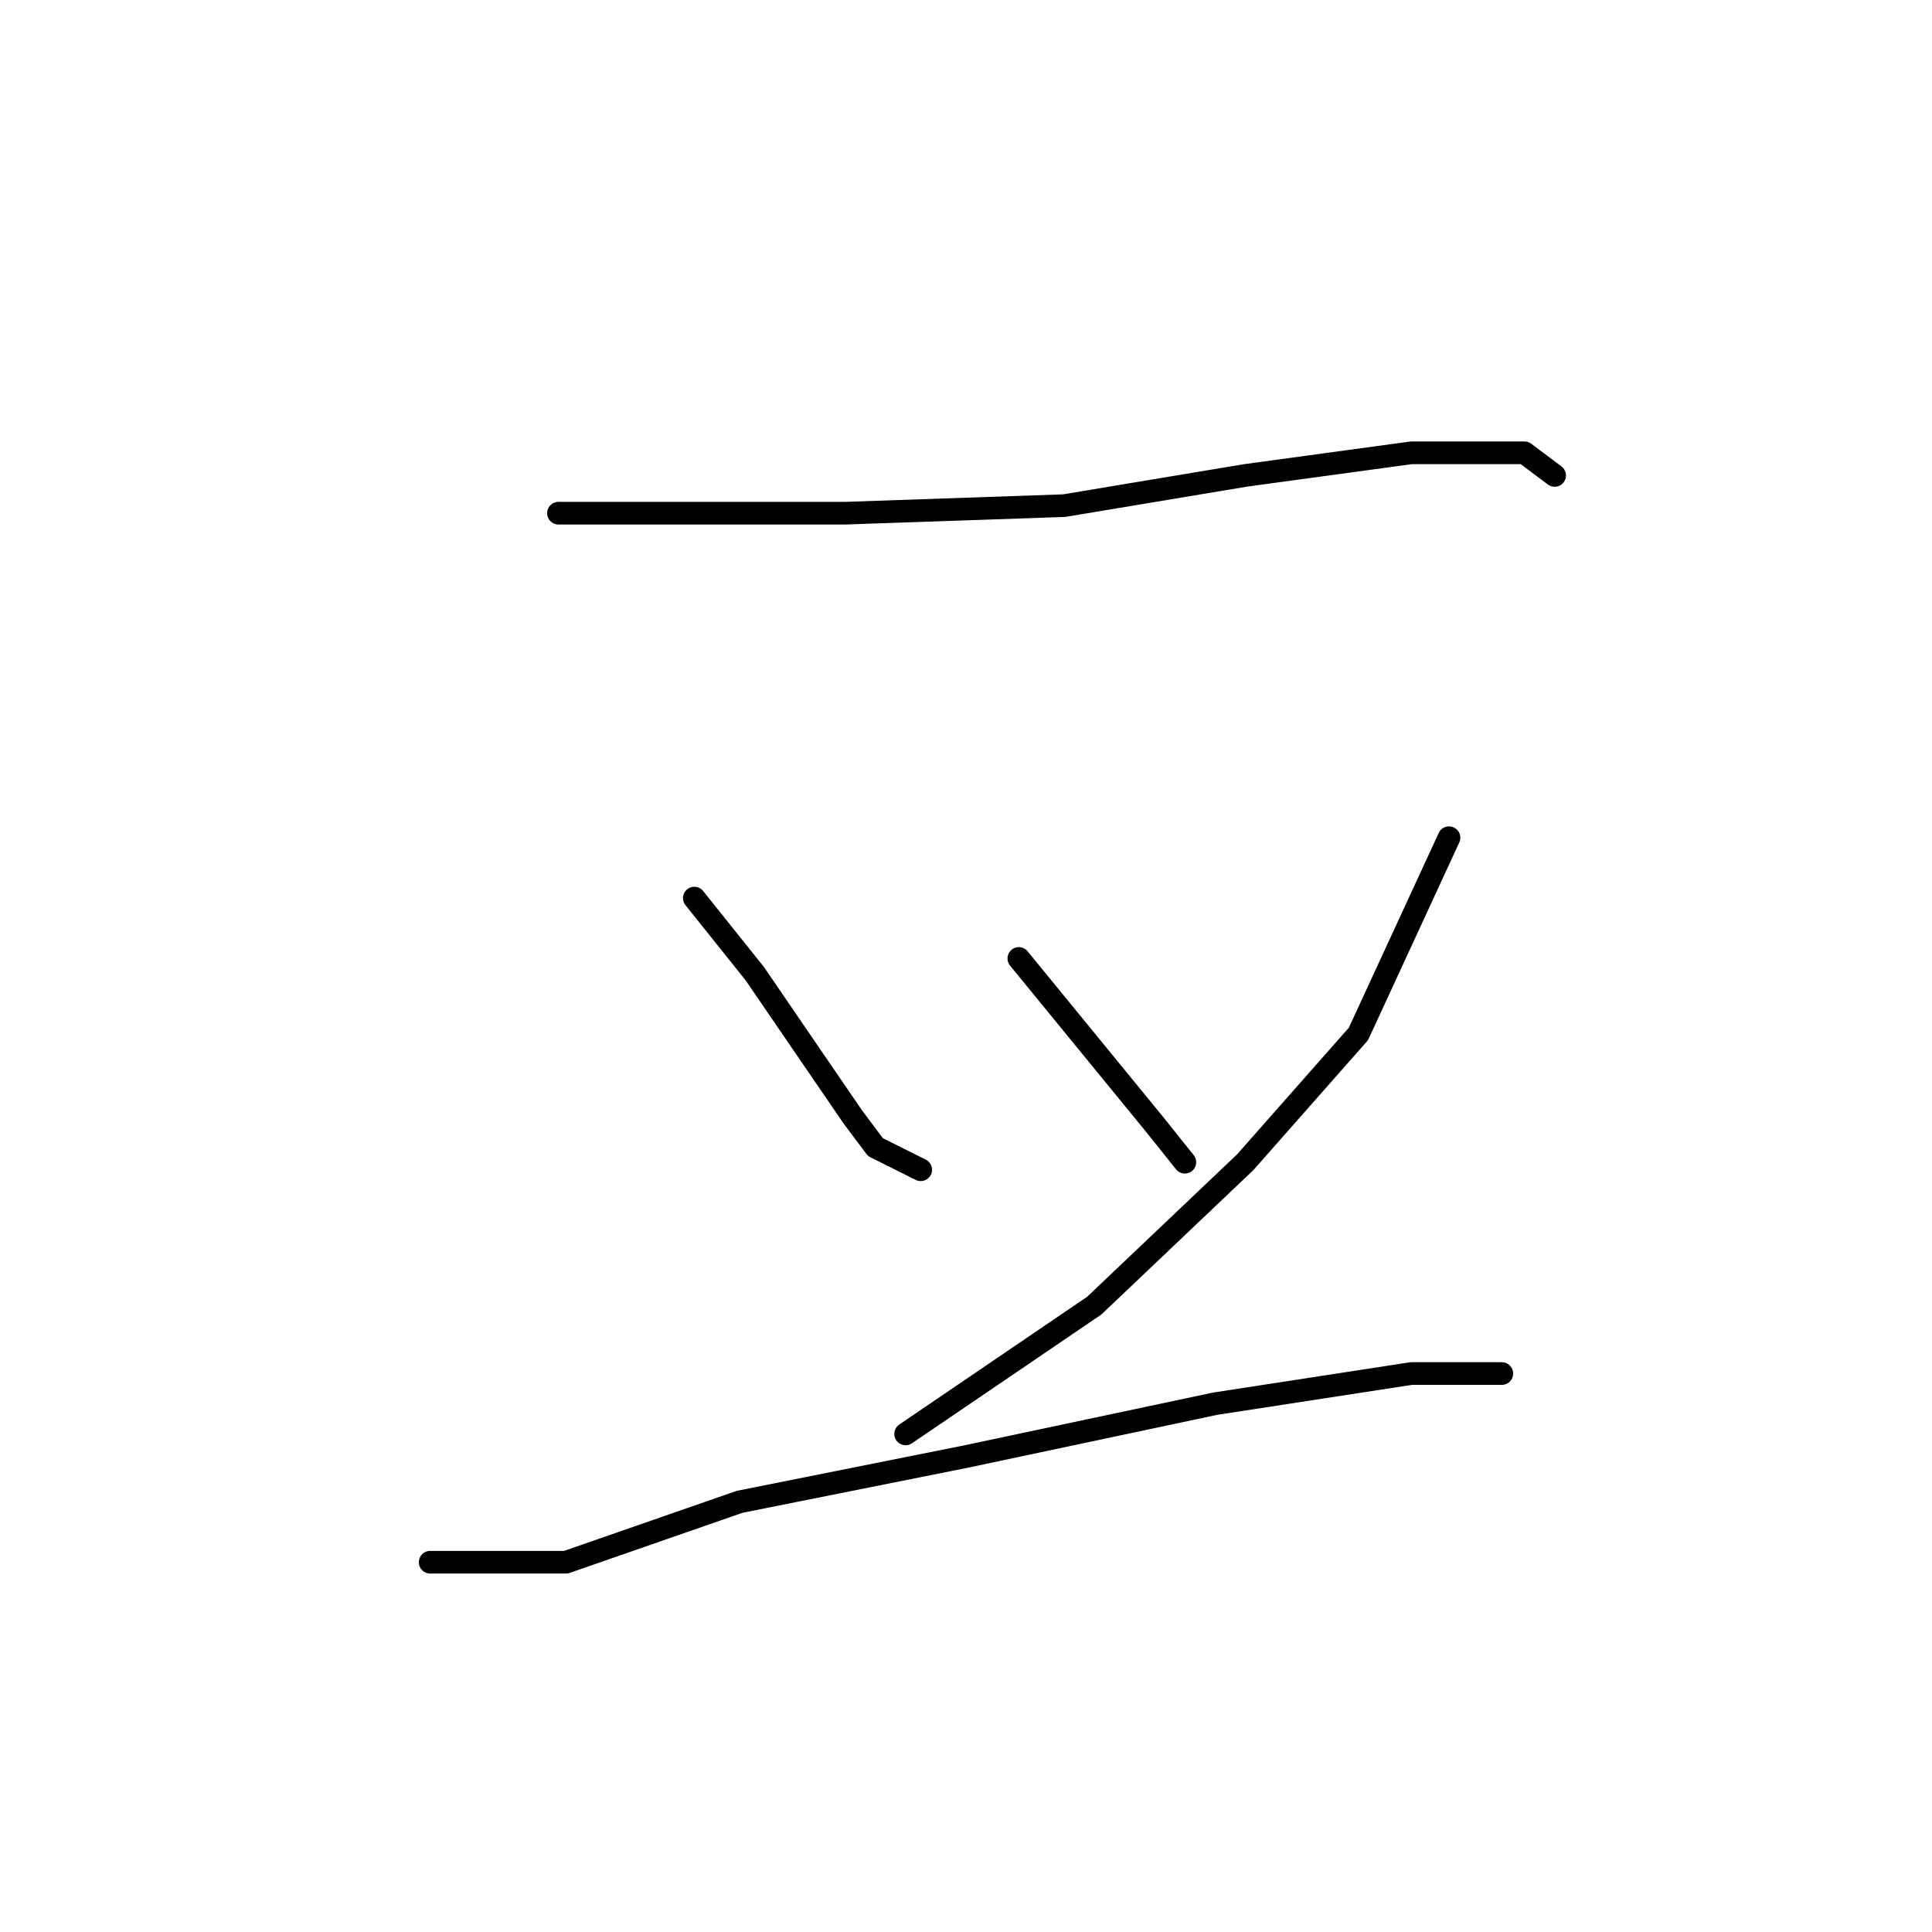 <?xml version="1.0" standalone="no"?>
    <svg width="256" height="256" xmlns="http://www.w3.org/2000/svg" version="1.1">
    <polyline stroke="black" stroke-width="3" stroke-linecap="round" fill="transparent" stroke-linejoin="round" points="74 68 81 68 88 68 112 68 141 67 165 63 187 60 202 60 206 63 206 63 " />
        <polyline stroke="black" stroke-width="3" stroke-linecap="round" fill="transparent" stroke-linejoin="round" points="92 119 96 124 100 129 113 148 116 152 122 155 122 155 " />
        <polyline stroke="black" stroke-width="3" stroke-linecap="round" fill="transparent" stroke-linejoin="round" points="135 127 144 138 153 149 157 154 157 154 " />
        <polyline stroke="black" stroke-width="3" stroke-linecap="round" fill="transparent" stroke-linejoin="round" points="192 111 186 124 180 137 165 154 145 173 120 190 120 190 " />
        <polyline stroke="black" stroke-width="3" stroke-linecap="round" fill="transparent" stroke-linejoin="round" points="57 207 66 207 75 207 98 199 128 193 161 186 187 182 199 182 199 182 " />
        </svg>
